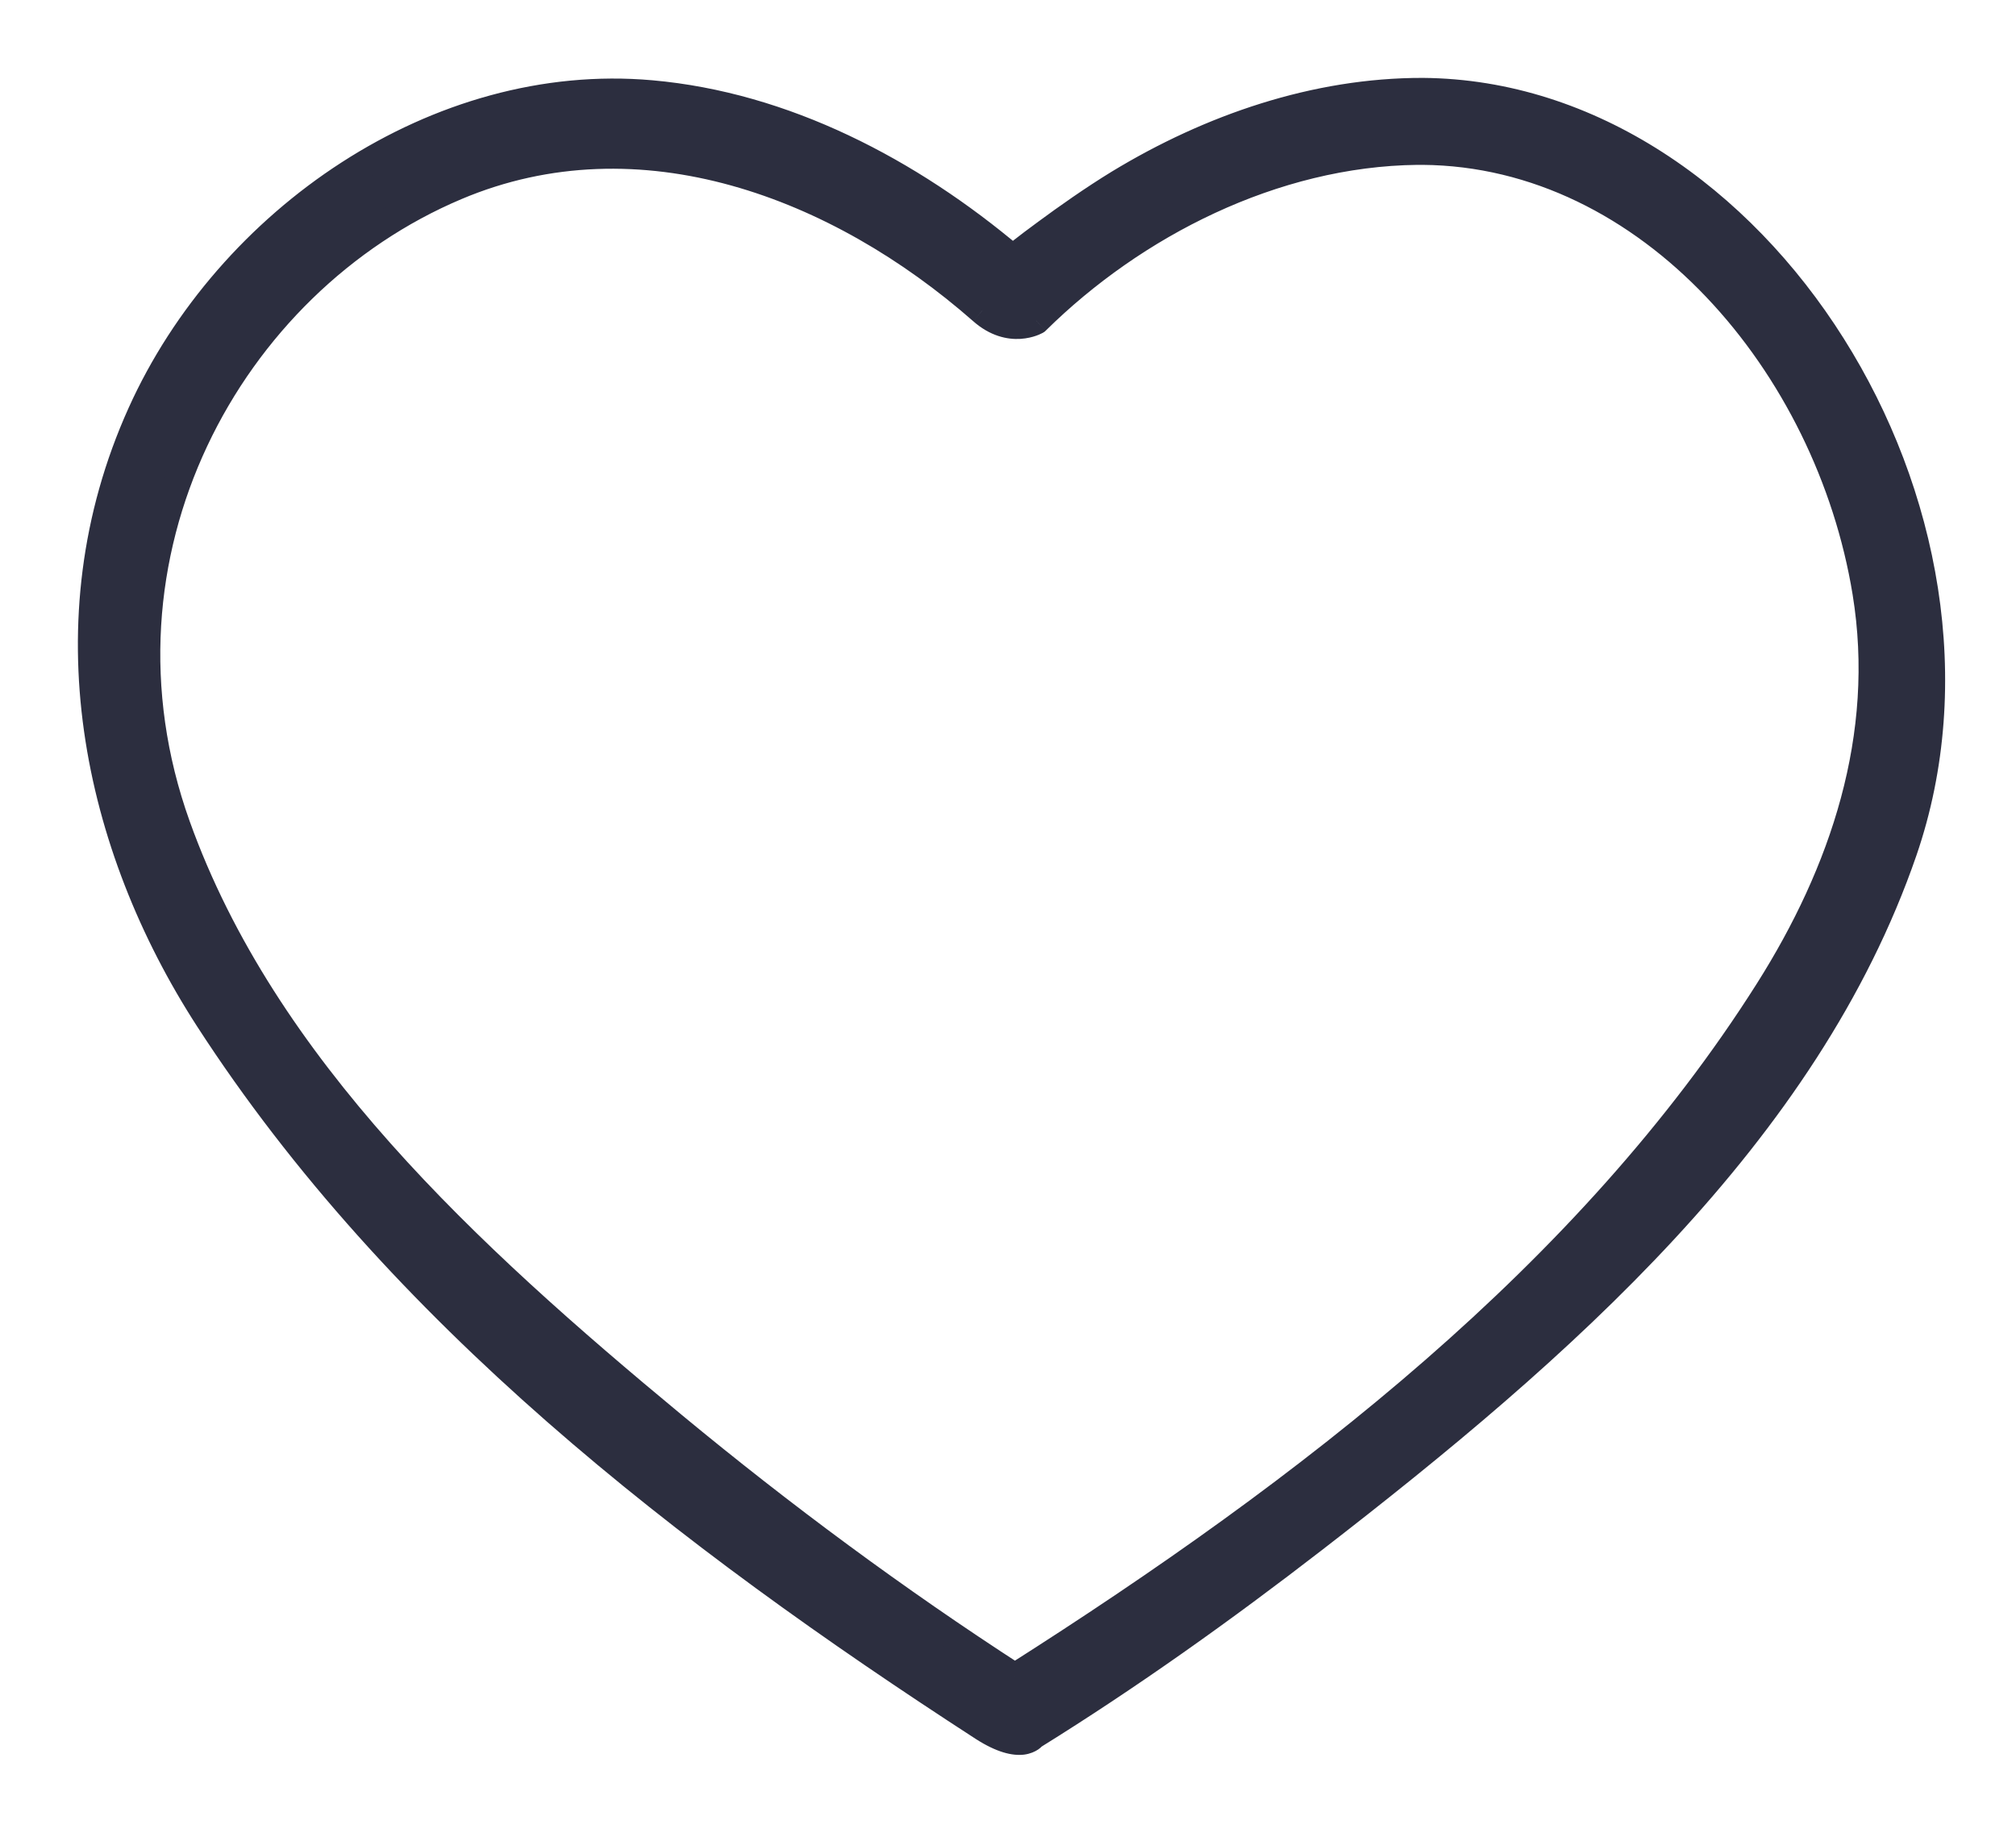 <svg width="22" height="20" viewBox="0 0 22 20" fill="none" xmlns="http://www.w3.org/2000/svg">
<path fill-rule="evenodd" clip-rule="evenodd" d="M15.527 1C19.173 1.028 22.041 5.602 20.771 9.287C19.709 12.37 17.025 14.716 14.334 16.796C13.346 17.56 12.328 18.287 11.271 18.943C11.271 18.943 11.15 19.12 10.729 18.85C7.488 16.75 4.352 14.325 2.276 11.117C1.056 9.23 0.514 6.785 1.54 4.512C2.495 2.397 4.78 0.819 7.106 1.026C8.556 1.154 9.921 1.866 11.05 2.821C11.05 2.821 11.644 2.346 12.21 2.001C13.211 1.393 14.36 0.998 15.527 1ZM15.467 1.649C13.895 1.666 12.37 2.451 11.307 3.5C11.307 3.5 11.025 3.664 10.718 3.391C9.16 2.023 6.995 1.181 4.976 2.035C2.499 3.082 0.866 6.047 1.929 9.012C2.874 11.648 5.099 13.697 7.346 15.556C8.536 16.541 9.779 17.461 11.074 18.3C14.273 16.269 17.346 13.9 19.299 10.813C20.115 9.523 20.622 8.039 20.365 6.464C19.962 3.994 18.016 1.668 15.524 1.649C15.505 1.649 15.486 1.649 15.467 1.649Z" fill="#2C2E3F"/>
<path d="M15.527 1L15.528 0.85L15.527 0.85L15.527 1ZM20.771 9.287L20.913 9.336V9.336L20.771 9.287ZM14.334 16.796L14.242 16.677L14.242 16.677L14.334 16.796ZM11.271 18.943L11.192 18.816L11.165 18.832L11.147 18.858L11.271 18.943ZM10.729 18.85L10.648 18.976L10.648 18.976L10.729 18.85ZM2.276 11.117L2.15 11.199L2.15 11.199L2.276 11.117ZM1.54 4.512L1.404 4.45L1.404 4.45L1.54 4.512ZM7.106 1.026L7.093 1.175L7.093 1.175L7.106 1.026ZM11.05 2.821L10.954 2.935L11.048 3.015L11.144 2.938L11.05 2.821ZM12.21 2.001L12.132 1.873L12.132 1.873L12.21 2.001ZM15.467 1.649L15.466 1.499L15.466 1.499L15.467 1.649ZM11.307 3.5L11.383 3.63L11.399 3.62L11.413 3.607L11.307 3.5ZM10.718 3.391L10.818 3.279L10.817 3.279L10.718 3.391ZM4.976 2.035L5.035 2.173L5.035 2.173L4.976 2.035ZM1.929 9.012L1.788 9.063L1.788 9.063L1.929 9.012ZM7.346 15.556L7.25 15.672L7.25 15.672L7.346 15.556ZM11.074 18.3L10.993 18.426L11.073 18.479L11.155 18.427L11.074 18.3ZM19.299 10.813L19.172 10.733L19.172 10.733L19.299 10.813ZM20.365 6.464L20.217 6.488L20.217 6.488L20.365 6.464ZM15.524 1.649L15.525 1.499H15.524V1.649ZM15.526 1.15C17.284 1.164 18.871 2.275 19.866 3.852C20.86 5.429 21.247 7.446 20.629 9.238L20.913 9.336C21.565 7.442 21.153 5.33 20.119 3.692C19.087 2.054 17.416 0.865 15.528 0.85L15.526 1.15ZM20.629 9.238C19.583 12.274 16.935 14.596 14.242 16.677L14.426 16.915C17.115 14.836 19.834 12.466 20.913 9.336L20.629 9.238ZM14.242 16.677C13.257 17.439 12.243 18.163 11.192 18.816L11.35 19.07C12.412 18.411 13.435 17.681 14.426 16.915L14.242 16.677ZM11.271 18.943C11.147 18.858 11.147 18.858 11.147 18.858C11.147 18.858 11.148 18.858 11.148 18.858C11.148 18.858 11.148 18.857 11.148 18.857C11.148 18.857 11.149 18.856 11.149 18.856C11.149 18.855 11.15 18.855 11.15 18.854C11.151 18.853 11.152 18.852 11.153 18.851C11.154 18.849 11.156 18.847 11.157 18.846C11.159 18.844 11.16 18.843 11.16 18.843C11.161 18.842 11.155 18.847 11.139 18.849C11.105 18.853 11.005 18.849 10.81 18.724L10.648 18.976C10.874 19.121 11.045 19.163 11.177 19.147C11.243 19.138 11.294 19.115 11.331 19.09C11.349 19.077 11.363 19.065 11.373 19.054C11.379 19.048 11.383 19.043 11.386 19.039C11.388 19.037 11.39 19.035 11.391 19.033C11.392 19.032 11.393 19.031 11.393 19.03C11.393 19.03 11.394 19.029 11.394 19.029C11.394 19.029 11.394 19.029 11.394 19.028C11.394 19.028 11.395 19.028 11.395 19.028C11.395 19.028 11.395 19.028 11.271 18.943ZM10.811 18.724C7.575 16.628 4.46 14.216 2.402 11.036L2.15 11.199C4.243 14.434 7.402 16.873 10.648 18.976L10.811 18.724ZM2.402 11.036C1.201 9.178 0.678 6.787 1.677 4.574L1.404 4.45C0.351 6.782 0.91 9.282 2.15 11.199L2.402 11.036ZM1.677 4.574C2.61 2.507 4.841 0.975 7.093 1.175L7.119 0.876C4.72 0.663 2.38 2.287 1.404 4.45L1.677 4.574ZM7.093 1.175C8.504 1.3 9.84 1.994 10.954 2.935L11.147 2.706C10.002 1.738 8.609 1.008 7.119 0.876L7.093 1.175ZM11.05 2.821C11.144 2.938 11.144 2.938 11.144 2.938C11.144 2.938 11.144 2.938 11.144 2.938C11.144 2.938 11.144 2.938 11.144 2.938C11.144 2.938 11.144 2.938 11.145 2.938C11.145 2.937 11.145 2.937 11.146 2.937C11.147 2.936 11.148 2.934 11.151 2.933C11.155 2.929 11.161 2.924 11.17 2.917C11.187 2.904 11.212 2.884 11.244 2.86C11.308 2.81 11.399 2.741 11.507 2.661C11.725 2.5 12.01 2.299 12.288 2.13L12.132 1.873C11.844 2.049 11.55 2.257 11.329 2.42C11.218 2.501 11.125 2.572 11.06 2.623C11.028 2.648 11.002 2.668 10.984 2.682C10.975 2.689 10.969 2.694 10.964 2.698C10.962 2.7 10.96 2.701 10.959 2.702C10.958 2.703 10.958 2.703 10.957 2.703C10.957 2.703 10.957 2.703 10.957 2.703C10.957 2.704 10.957 2.704 10.957 2.704C10.957 2.704 10.957 2.704 10.957 2.704C10.957 2.704 10.957 2.704 11.05 2.821ZM12.288 2.13C13.271 1.532 14.393 1.148 15.527 1.15L15.527 0.85C14.326 0.848 13.151 1.254 12.132 1.873L12.288 2.13ZM15.466 1.499C13.846 1.517 12.286 2.324 11.202 3.393L11.413 3.607C12.454 2.579 13.944 1.816 15.469 1.799L15.466 1.499ZM11.307 3.5C11.232 3.371 11.232 3.371 11.232 3.371C11.232 3.37 11.232 3.37 11.232 3.37C11.232 3.37 11.233 3.37 11.233 3.37C11.233 3.37 11.233 3.37 11.233 3.37C11.233 3.37 11.234 3.37 11.234 3.37C11.234 3.369 11.234 3.369 11.234 3.37C11.234 3.37 11.232 3.37 11.23 3.371C11.226 3.373 11.219 3.377 11.208 3.38C11.188 3.388 11.156 3.396 11.118 3.399C11.047 3.403 10.94 3.387 10.818 3.279L10.619 3.504C10.804 3.668 10.992 3.707 11.137 3.698C11.209 3.693 11.267 3.678 11.309 3.663C11.33 3.656 11.347 3.648 11.359 3.642C11.365 3.639 11.371 3.637 11.374 3.635C11.377 3.634 11.378 3.633 11.38 3.632C11.38 3.631 11.381 3.631 11.382 3.631C11.382 3.631 11.382 3.63 11.382 3.63C11.382 3.63 11.383 3.63 11.383 3.63C11.383 3.63 11.383 3.63 11.383 3.63C11.383 3.63 11.383 3.63 11.307 3.5ZM10.817 3.279C9.237 1.891 7.011 1.011 4.918 1.897L5.035 2.173C6.978 1.351 9.083 2.155 10.619 3.504L10.817 3.279ZM4.918 1.897C2.374 2.972 0.696 6.016 1.788 9.063L2.07 8.962C1.037 6.079 2.624 3.192 5.035 2.173L4.918 1.897ZM1.788 9.063C2.748 11.742 5.005 13.814 7.25 15.672L7.441 15.441C5.193 13.58 3 11.555 2.07 8.962L1.788 9.063ZM7.25 15.672C8.444 16.66 9.693 17.584 10.993 18.426L11.156 18.174C9.866 17.339 8.627 16.422 7.441 15.441L7.25 15.672ZM11.155 18.427C14.359 16.392 17.454 14.009 19.425 10.893L19.172 10.733C17.237 13.791 14.188 16.145 10.994 18.174L11.155 18.427ZM19.425 10.893C20.253 9.584 20.778 8.063 20.513 6.44L20.217 6.488C20.466 8.015 19.976 9.462 19.172 10.733L19.425 10.893ZM20.513 6.44C20.103 3.926 18.115 1.519 15.525 1.499L15.523 1.799C17.917 1.817 19.821 4.063 20.217 6.488L20.513 6.44ZM15.524 1.499C15.505 1.499 15.486 1.499 15.466 1.499L15.469 1.799C15.487 1.799 15.505 1.799 15.524 1.799V1.499Z" fill="#2C2E3F"/>
</svg>
